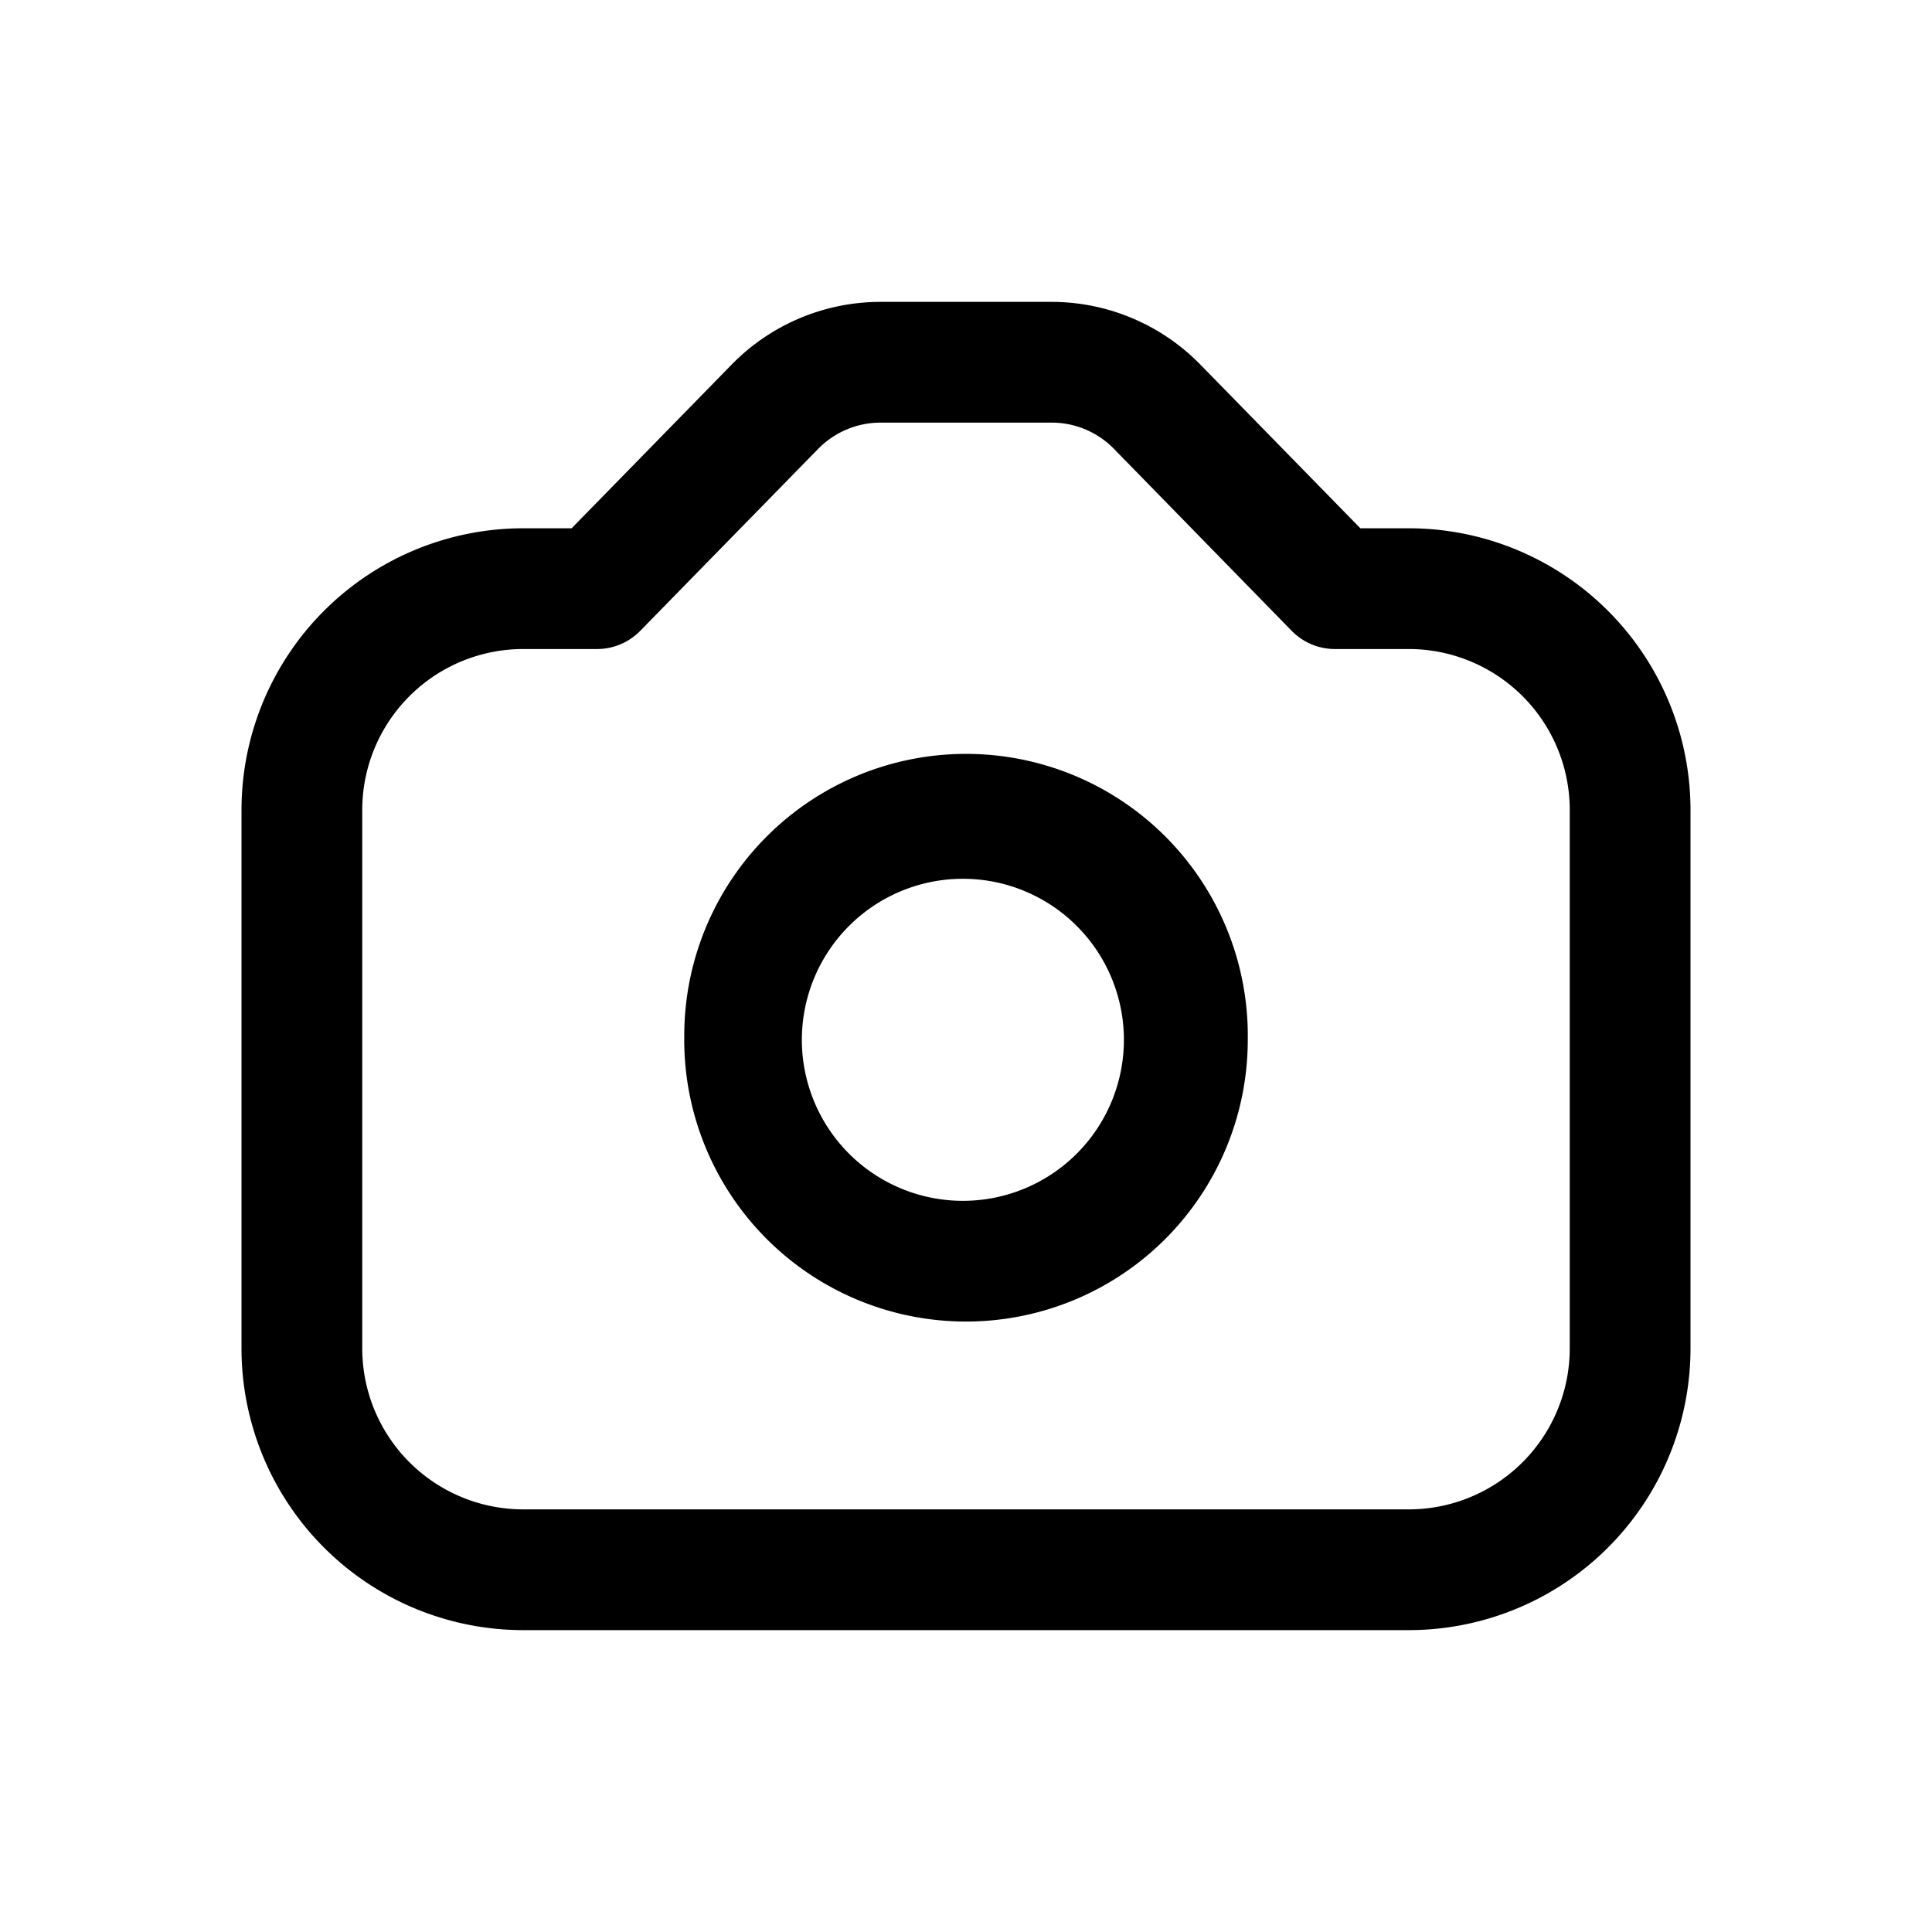 <svg xmlns="http://www.w3.org/2000/svg" width="32" height="32" fill="none" class="persona-icon" viewBox="0 0 32 32"><path fill="currentColor" fill-rule="evenodd" d="M12.121 6.036A3.45 3.45 0 0 1 14.584 5h2.832c.927 0 1.815.374 2.463 1.036l2.653 2.714h.801A4.667 4.667 0 0 1 28 13.417v8.916A4.667 4.667 0 0 1 23.333 27H8.667A4.667 4.667 0 0 1 4 22.333v-8.916A4.667 4.667 0 0 1 8.667 8.75h.801zM14.584 7c-.389 0-.76.157-1.033.435l-2.947 3.014a1 1 0 0 1-.715.301H8.667A2.667 2.667 0 0 0 6 13.417v8.916A2.667 2.667 0 0 0 8.667 25h14.666A2.667 2.667 0 0 0 26 22.333v-8.916a2.667 2.667 0 0 0-2.667-2.667h-1.222a1 1 0 0 1-.715-.3L18.45 7.434A1.44 1.44 0 0 0 17.416 7zm-3.25 10.222a4.667 4.667 0 1 1 9.333 0 4.667 4.667 0 0 1-9.334 0M16 14.556a2.667 2.667 0 1 0 0 5.333 2.667 2.667 0 0 0 0-5.333" clip-rule="evenodd"/></svg>